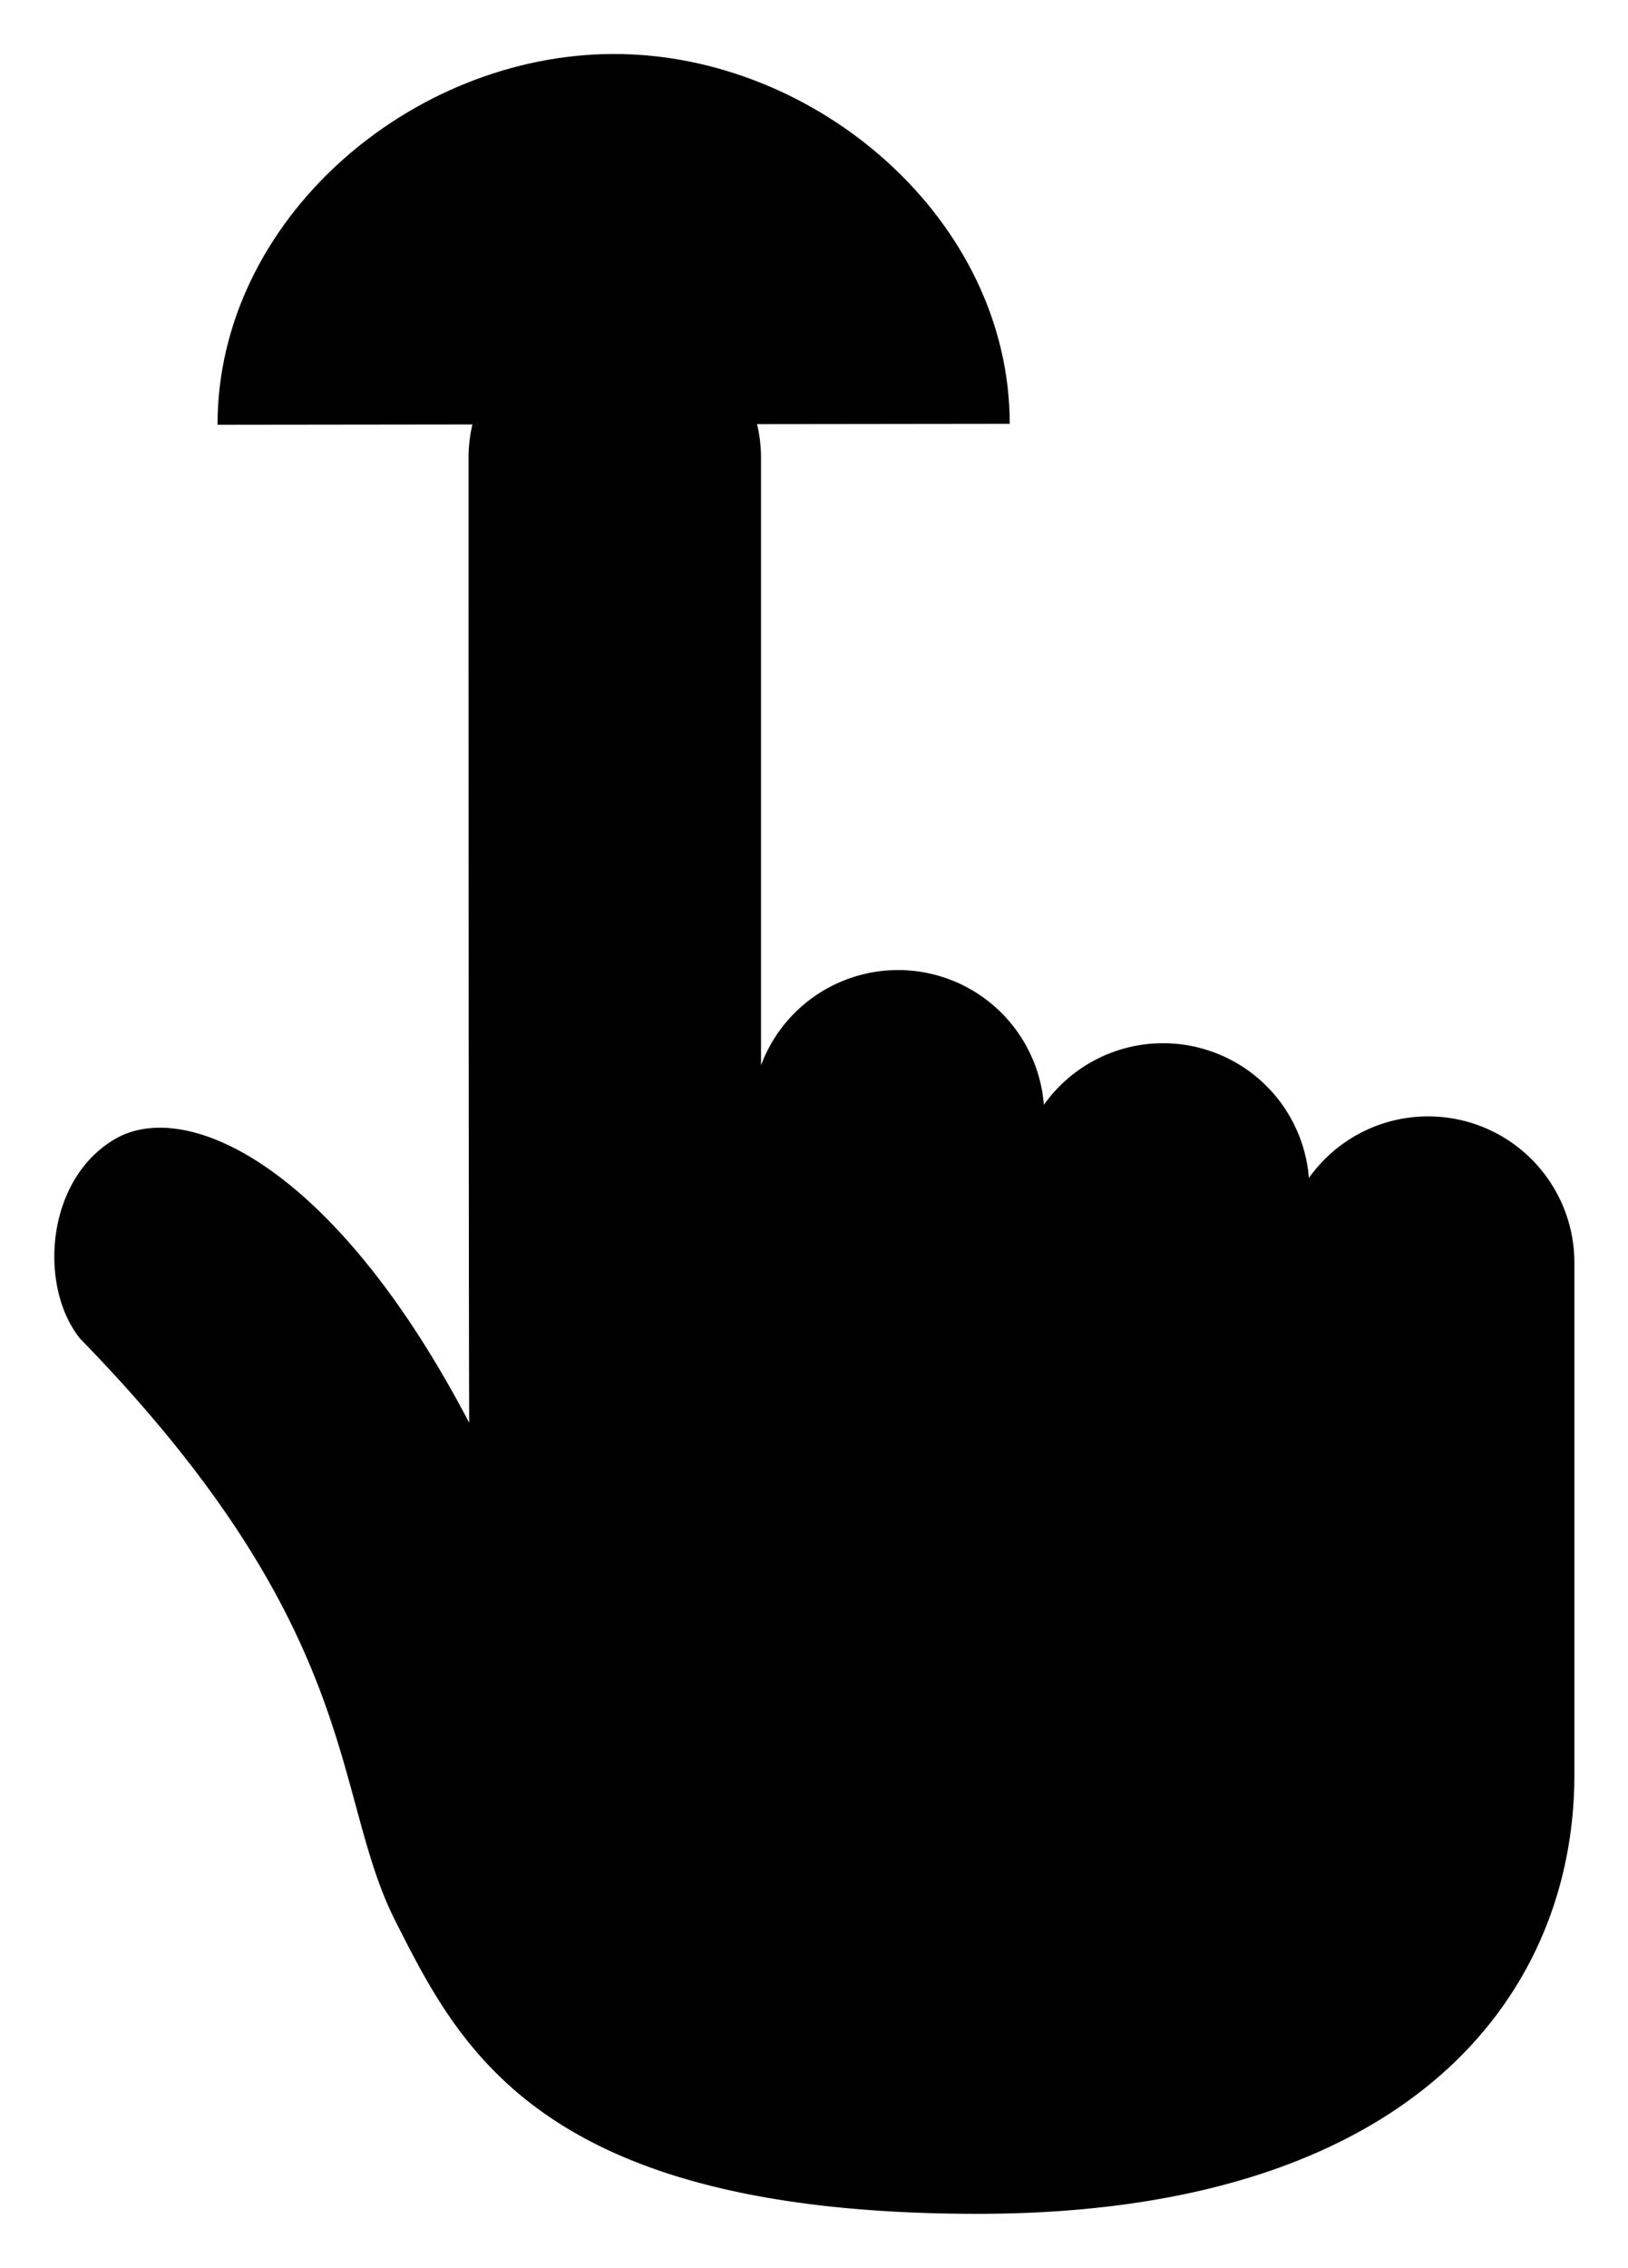 <svg viewBox="0 0 181 252">
    <path d="M43.966 213.481c-7.209-14.221-3.343-32.2-35.054-64.722-4.657-5.764-3.858-17.721 3.917-22.211s24.224 2.663 39.336 31.558c0 0-.071-13.21-.071-107.221a16.258 16.258 0 0 1 16.258-16.26 16.258 16.258 0 0 1 16.257 16.259v67.5a16.263 16.263 0 0 1 15.24-10.589 16.259 16.259 0 0 1 16.208 14.979 16.237 16.237 0 0 1 13.259-6.849 16.259 16.259 0 0 1 16.207 14.978 16.237 16.237 0 0 1 13.259-6.848 16.259 16.259 0 0 1 16.258 16.259v56.911c0 24.146-17.815 48.779-66.336 48.779s-57.531-18.303-64.738-32.523Z"/>
    <path d="M112.26 47.093C112.26 24.439 90.777 5.97 68.222 6S24.184 24.439 24.184 47.2"/>
</svg>
